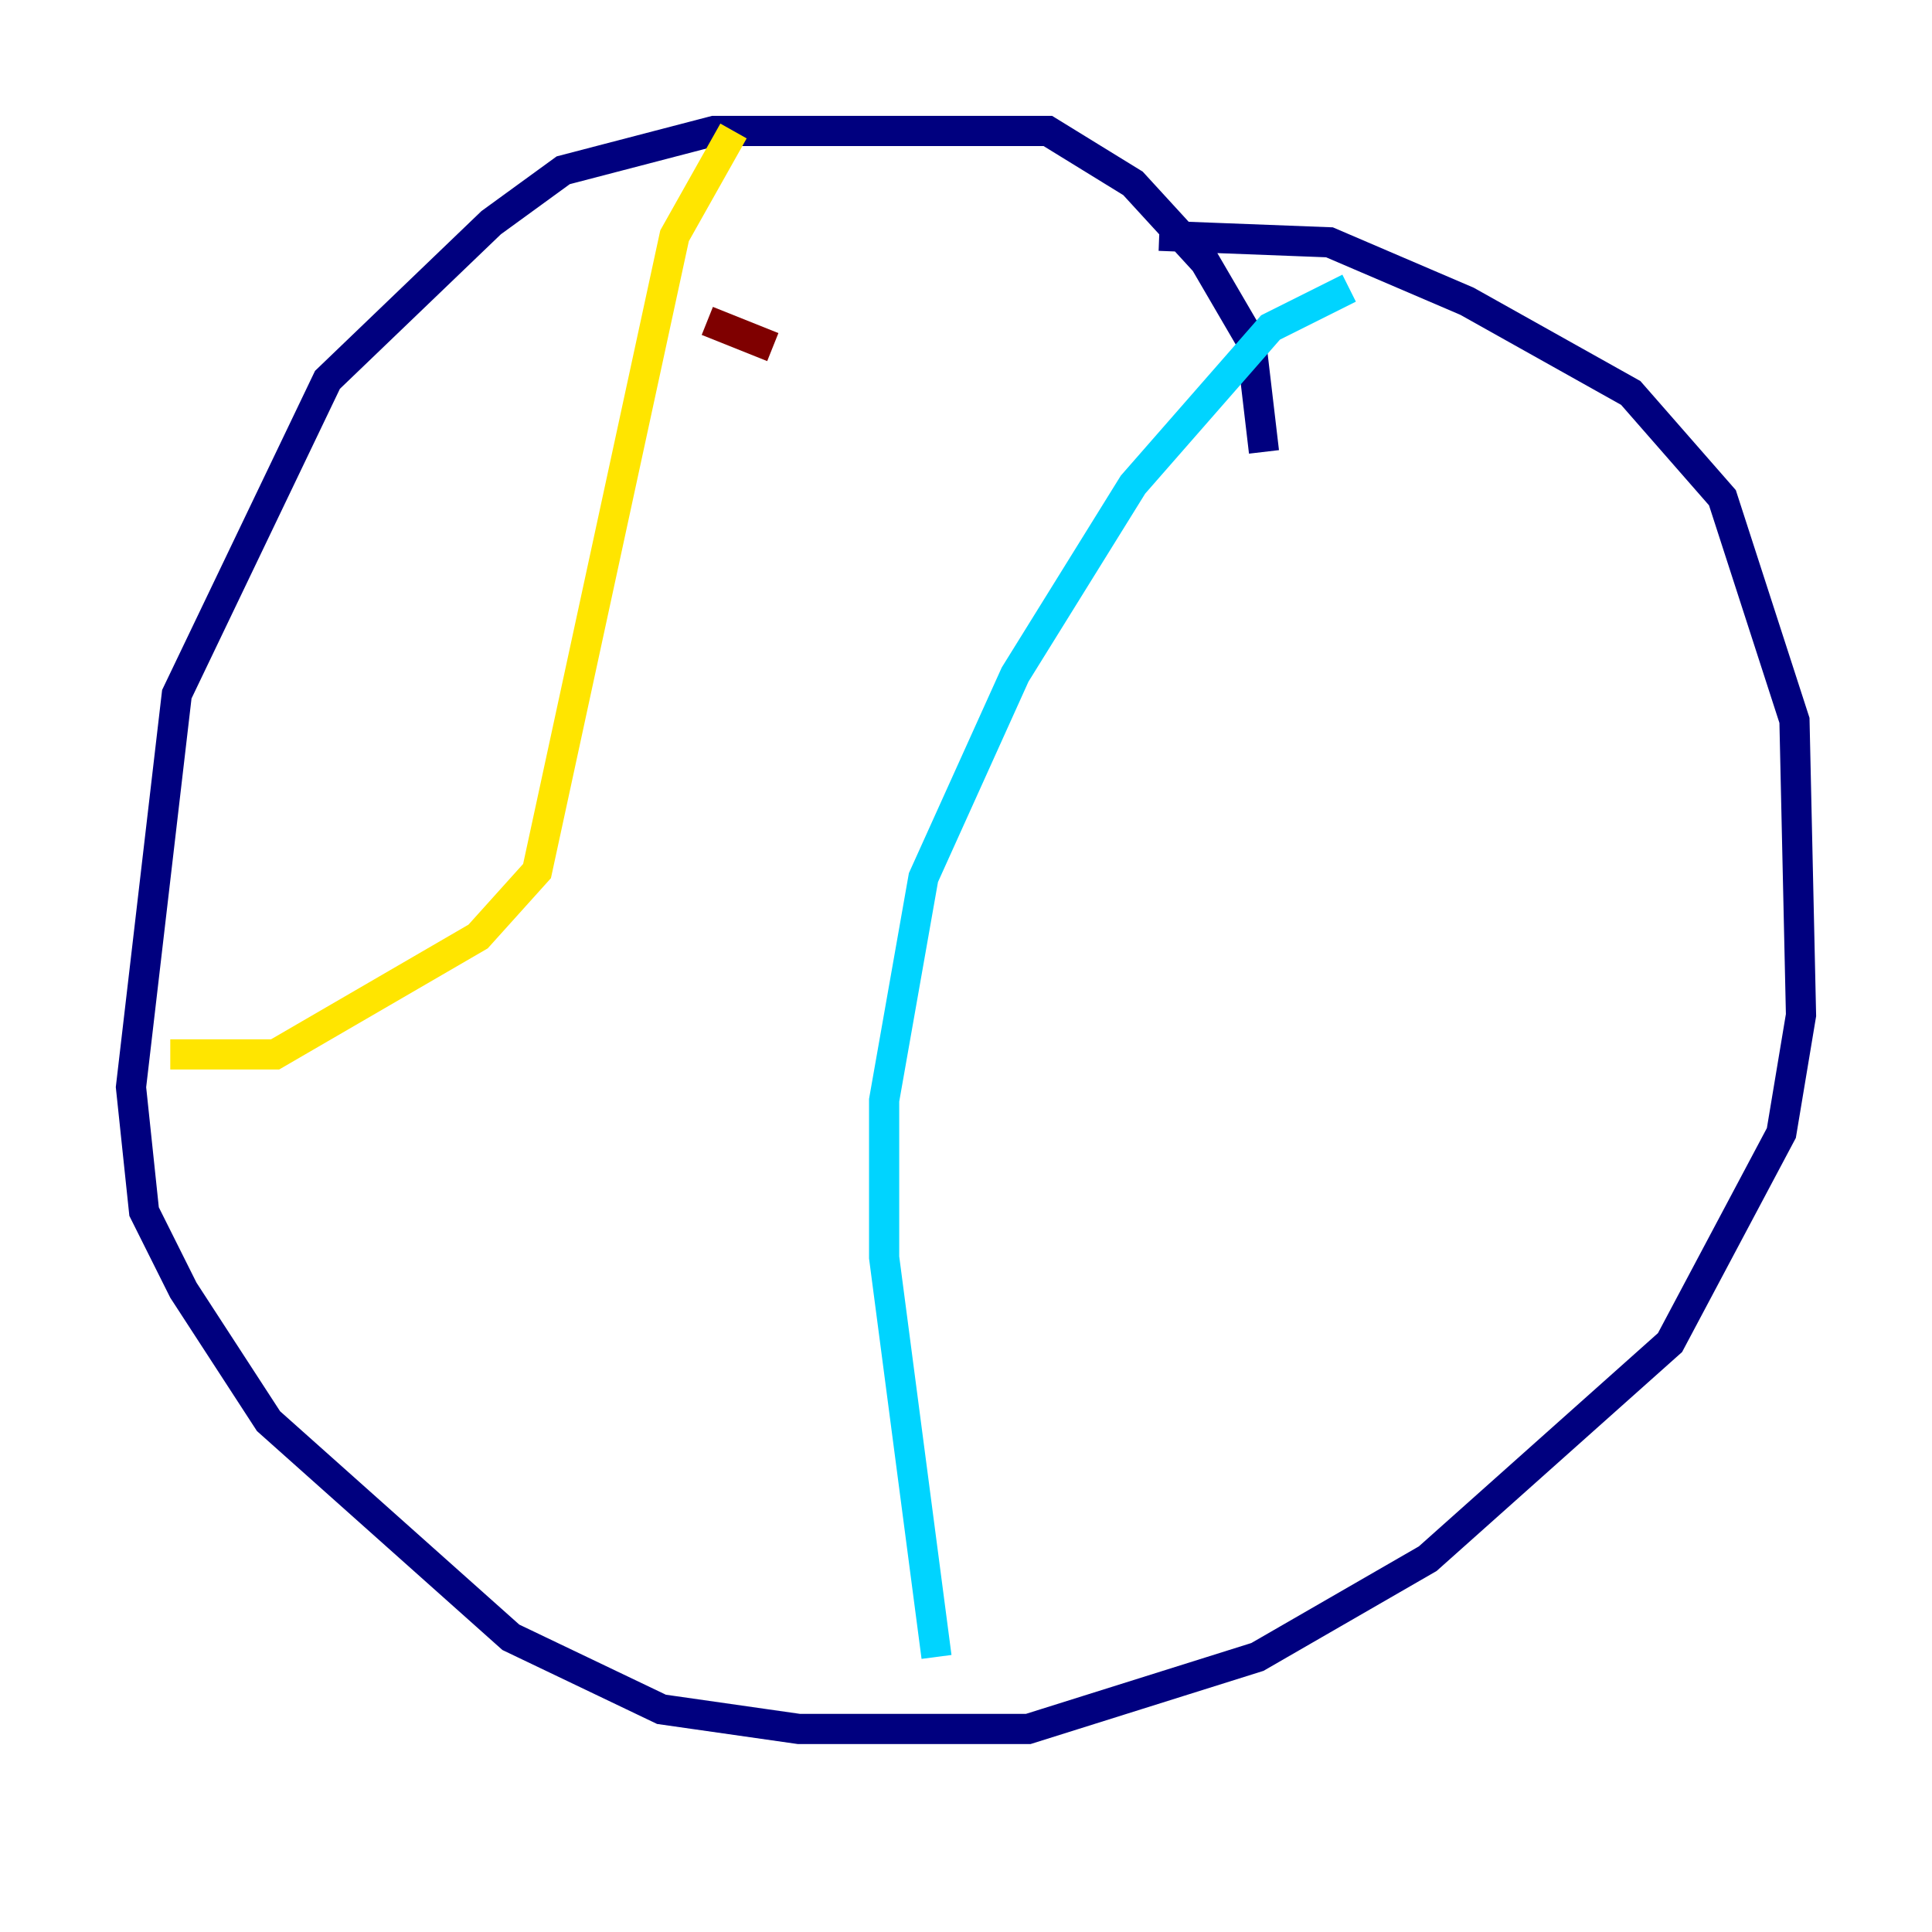 <?xml version="1.0" encoding="utf-8" ?>
<svg baseProfile="tiny" height="128" version="1.2" viewBox="0,0,128,128" width="128" xmlns="http://www.w3.org/2000/svg" xmlns:ev="http://www.w3.org/2001/xml-events" xmlns:xlink="http://www.w3.org/1999/xlink"><defs /><polyline fill="none" points="83.742,29.939 82.875,22.563 79.837,17.356 75.064,12.149 69.424,8.678 47.295,8.678 37.315,11.281 32.542,14.752 21.695,25.166 11.715,45.993 8.678,72.027 9.546,80.271 12.149,85.478 17.79,94.156 33.844,108.475 43.824,113.248 52.936,114.549 68.122,114.549 83.308,109.776 94.59,103.268 110.644,88.949 118.02,75.064 119.322,67.254 118.888,47.729 114.115,32.976 108.041,26.034 97.193,19.959 88.081,16.054 76.8,15.62" stroke="#00007f" stroke-width="2" /><polyline fill="none" points="89.383,19.091 84.176,21.695 75.064,32.108 67.254,44.691 61.18,58.142 58.576,72.895 58.576,83.308 62.047,109.776" stroke="#00d4ff" stroke-width="2" /><polyline fill="none" points="48.597,8.678 44.691,15.62 35.58,57.709 31.675,62.047 18.224,69.858 11.281,69.858" stroke="#ffe500" stroke-width="2" /><polyline fill="none" points="51.2,22.997 46.861,21.261" stroke="#7f0000" stroke-width="2" /></svg>